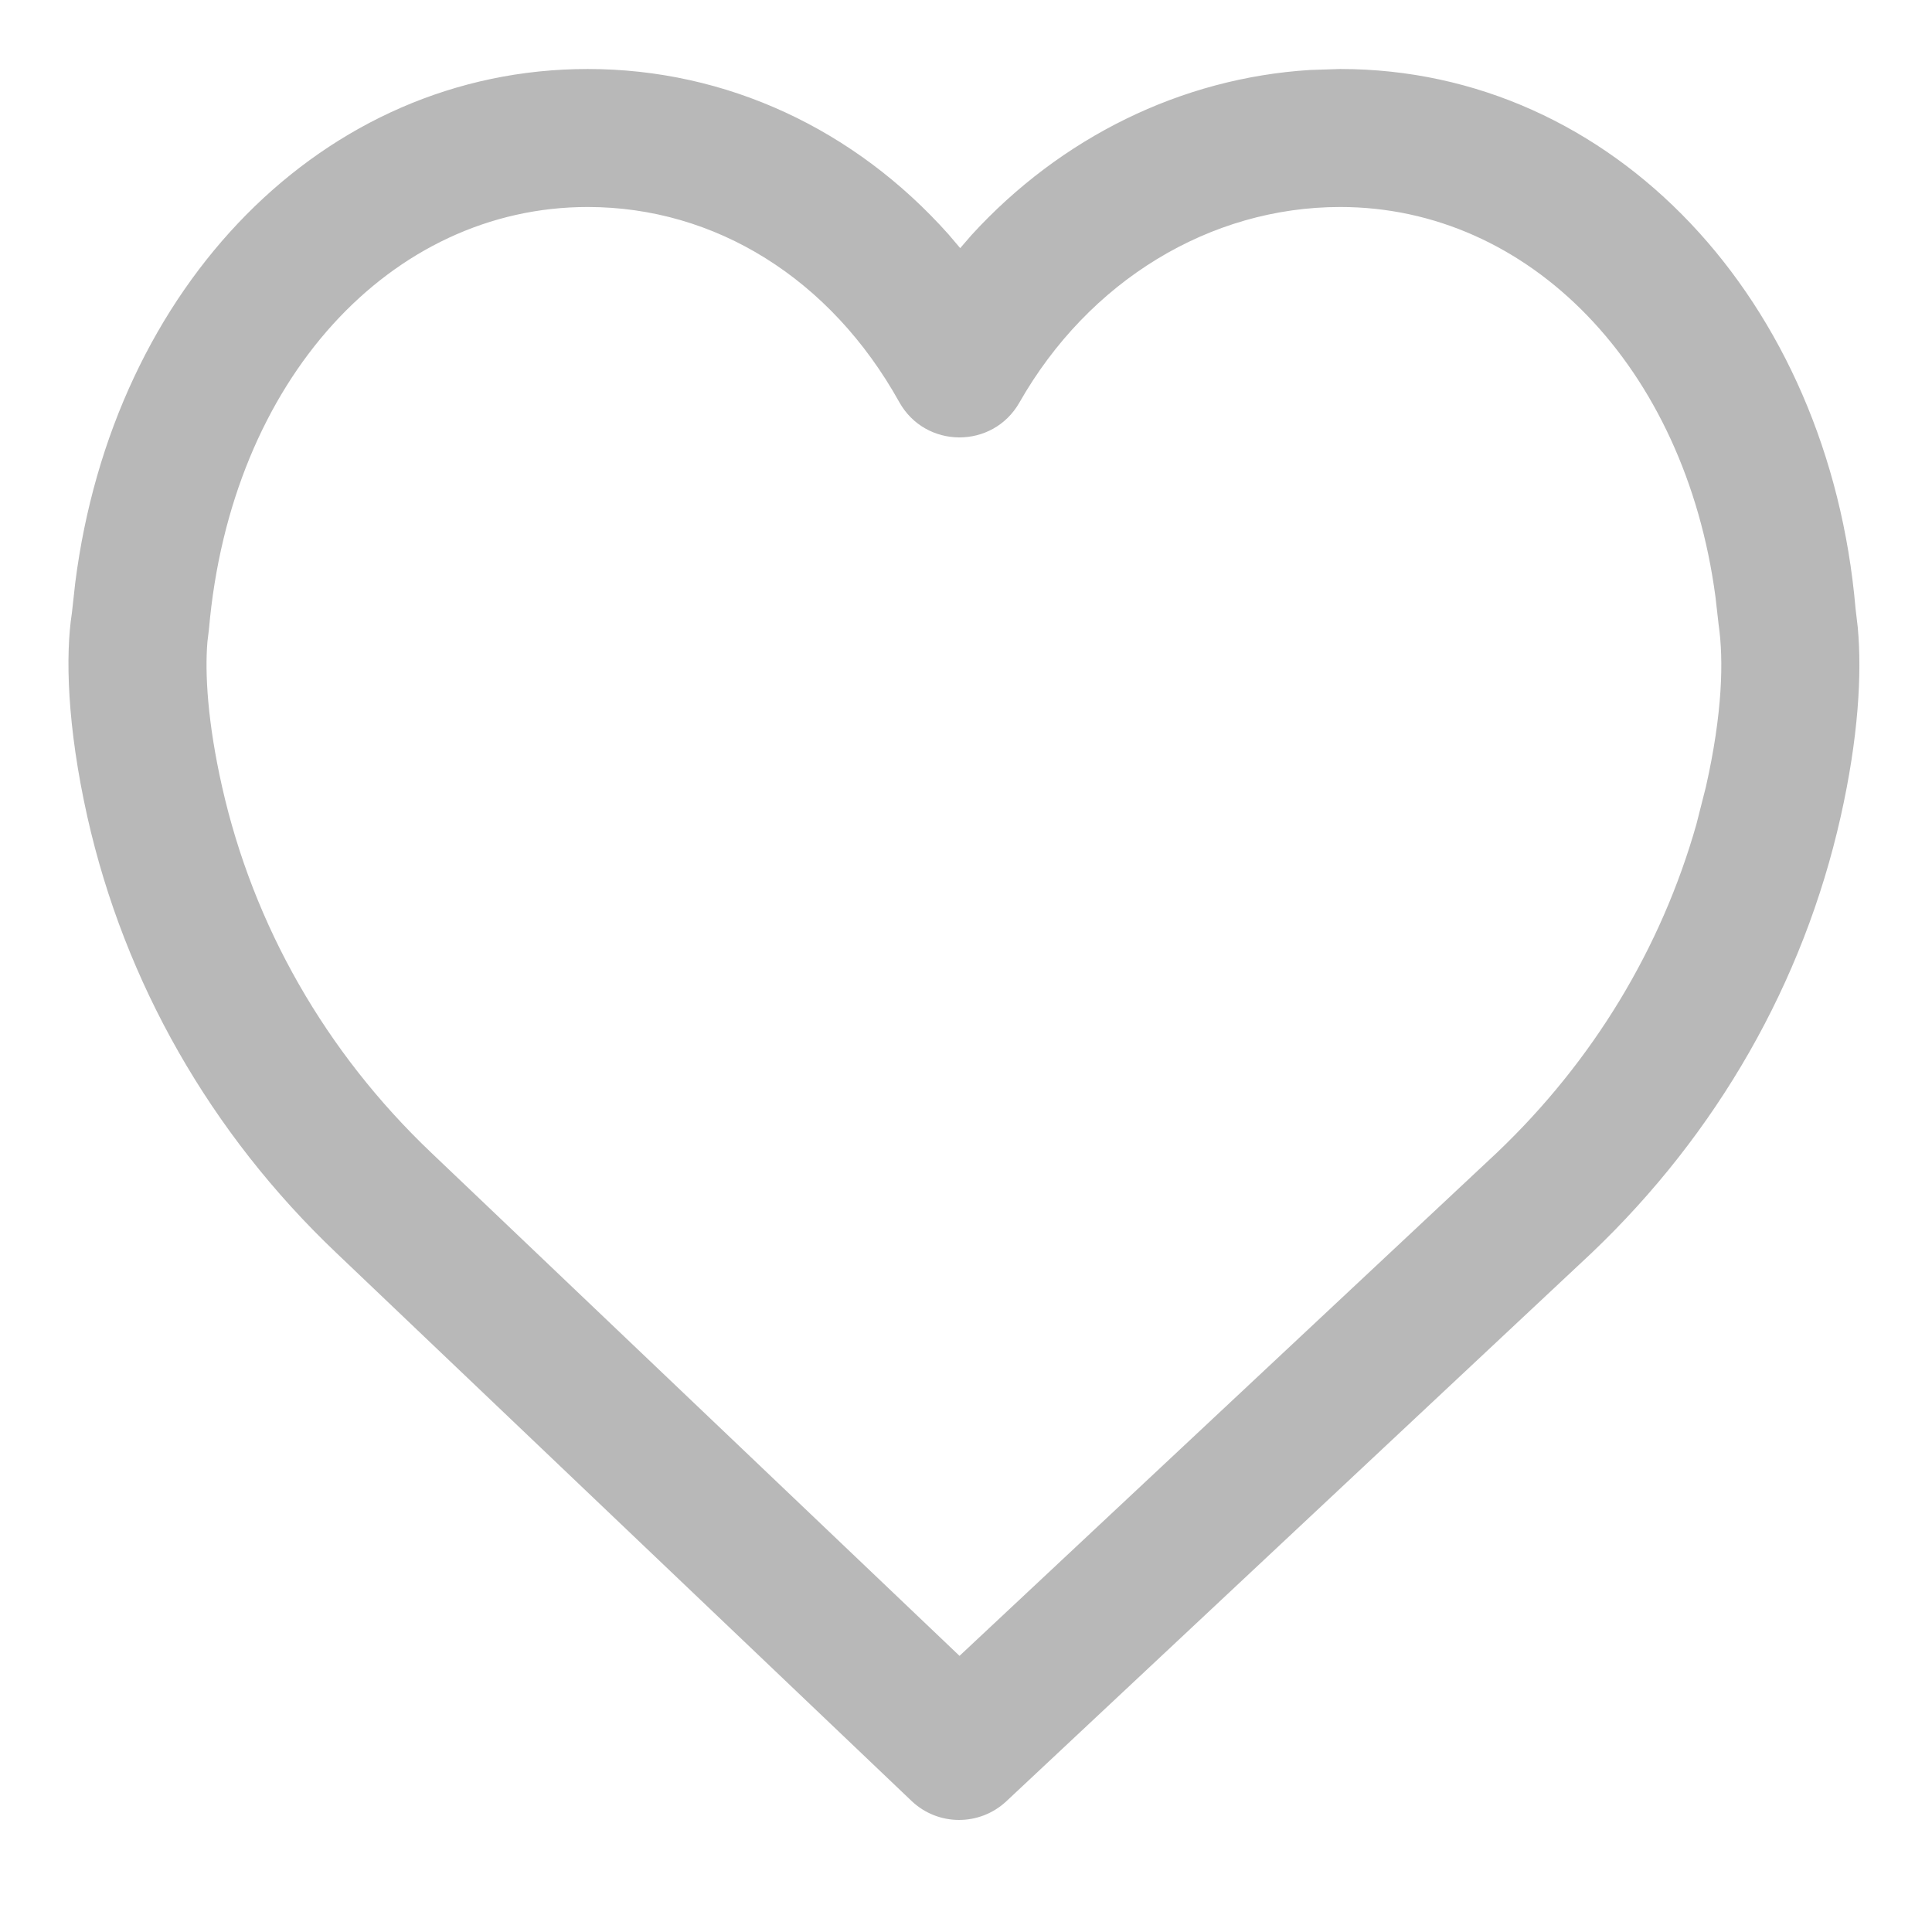 <?xml version="1.0" encoding="UTF-8"?>
<svg width="14px" height="14px" viewBox="0 0 14 14" version="1.1" xmlns="http://www.w3.org/2000/svg" xmlns:xlink="http://www.w3.org/1999/xlink">
    
    <g id="Symbols" stroke="none" stroke-width="1" fill="none" fill-rule="evenodd">
        <g id="like" transform="translate(0.496, 0.5)" fill="#B8B8B8" fill-rule="nonzero">
            <path d="M3.763,0 C1.846,0 0.322,1.572 0.049,3.725 L0.025,3.942 C-0.023,4.248 -0.01,4.762 0.137,5.419 C0.407,6.62 1.031,7.713 1.938,8.576 L6.109,12.55 C6.301,12.733 6.602,12.734 6.796,12.553 L11.038,8.579 C11.948,7.712 12.572,6.62 12.842,5.419 C12.971,4.845 12.997,4.382 12.966,4.046 L12.95,3.91 C12.758,1.679 11.198,0 9.216,0 L8.998,0.007 C8.061,0.065 7.19,0.498 6.546,1.201 L6.462,1.298 L6.378,1.199 C5.701,0.439 4.772,0 3.763,0 Z M9.216,1 C10.586,1 11.714,2.157 11.935,3.826 L11.958,4.028 C11.995,4.283 11.986,4.668 11.866,5.2 L11.797,5.472 C11.542,6.372 11.047,7.19 10.352,7.852 L6.457,11.499 L2.628,7.852 C1.863,7.124 1.34,6.207 1.113,5.2 C1.008,4.734 0.988,4.379 1.007,4.151 L1.018,4.061 C1.175,2.251 2.338,1 3.763,1 C4.688,1 5.523,1.52 6.02,2.413 C6.209,2.753 6.698,2.756 6.891,2.417 C7.393,1.535 8.272,1 9.216,1 Z" id="Shape-Copy"></path>
        </g>
    </g>
</svg>